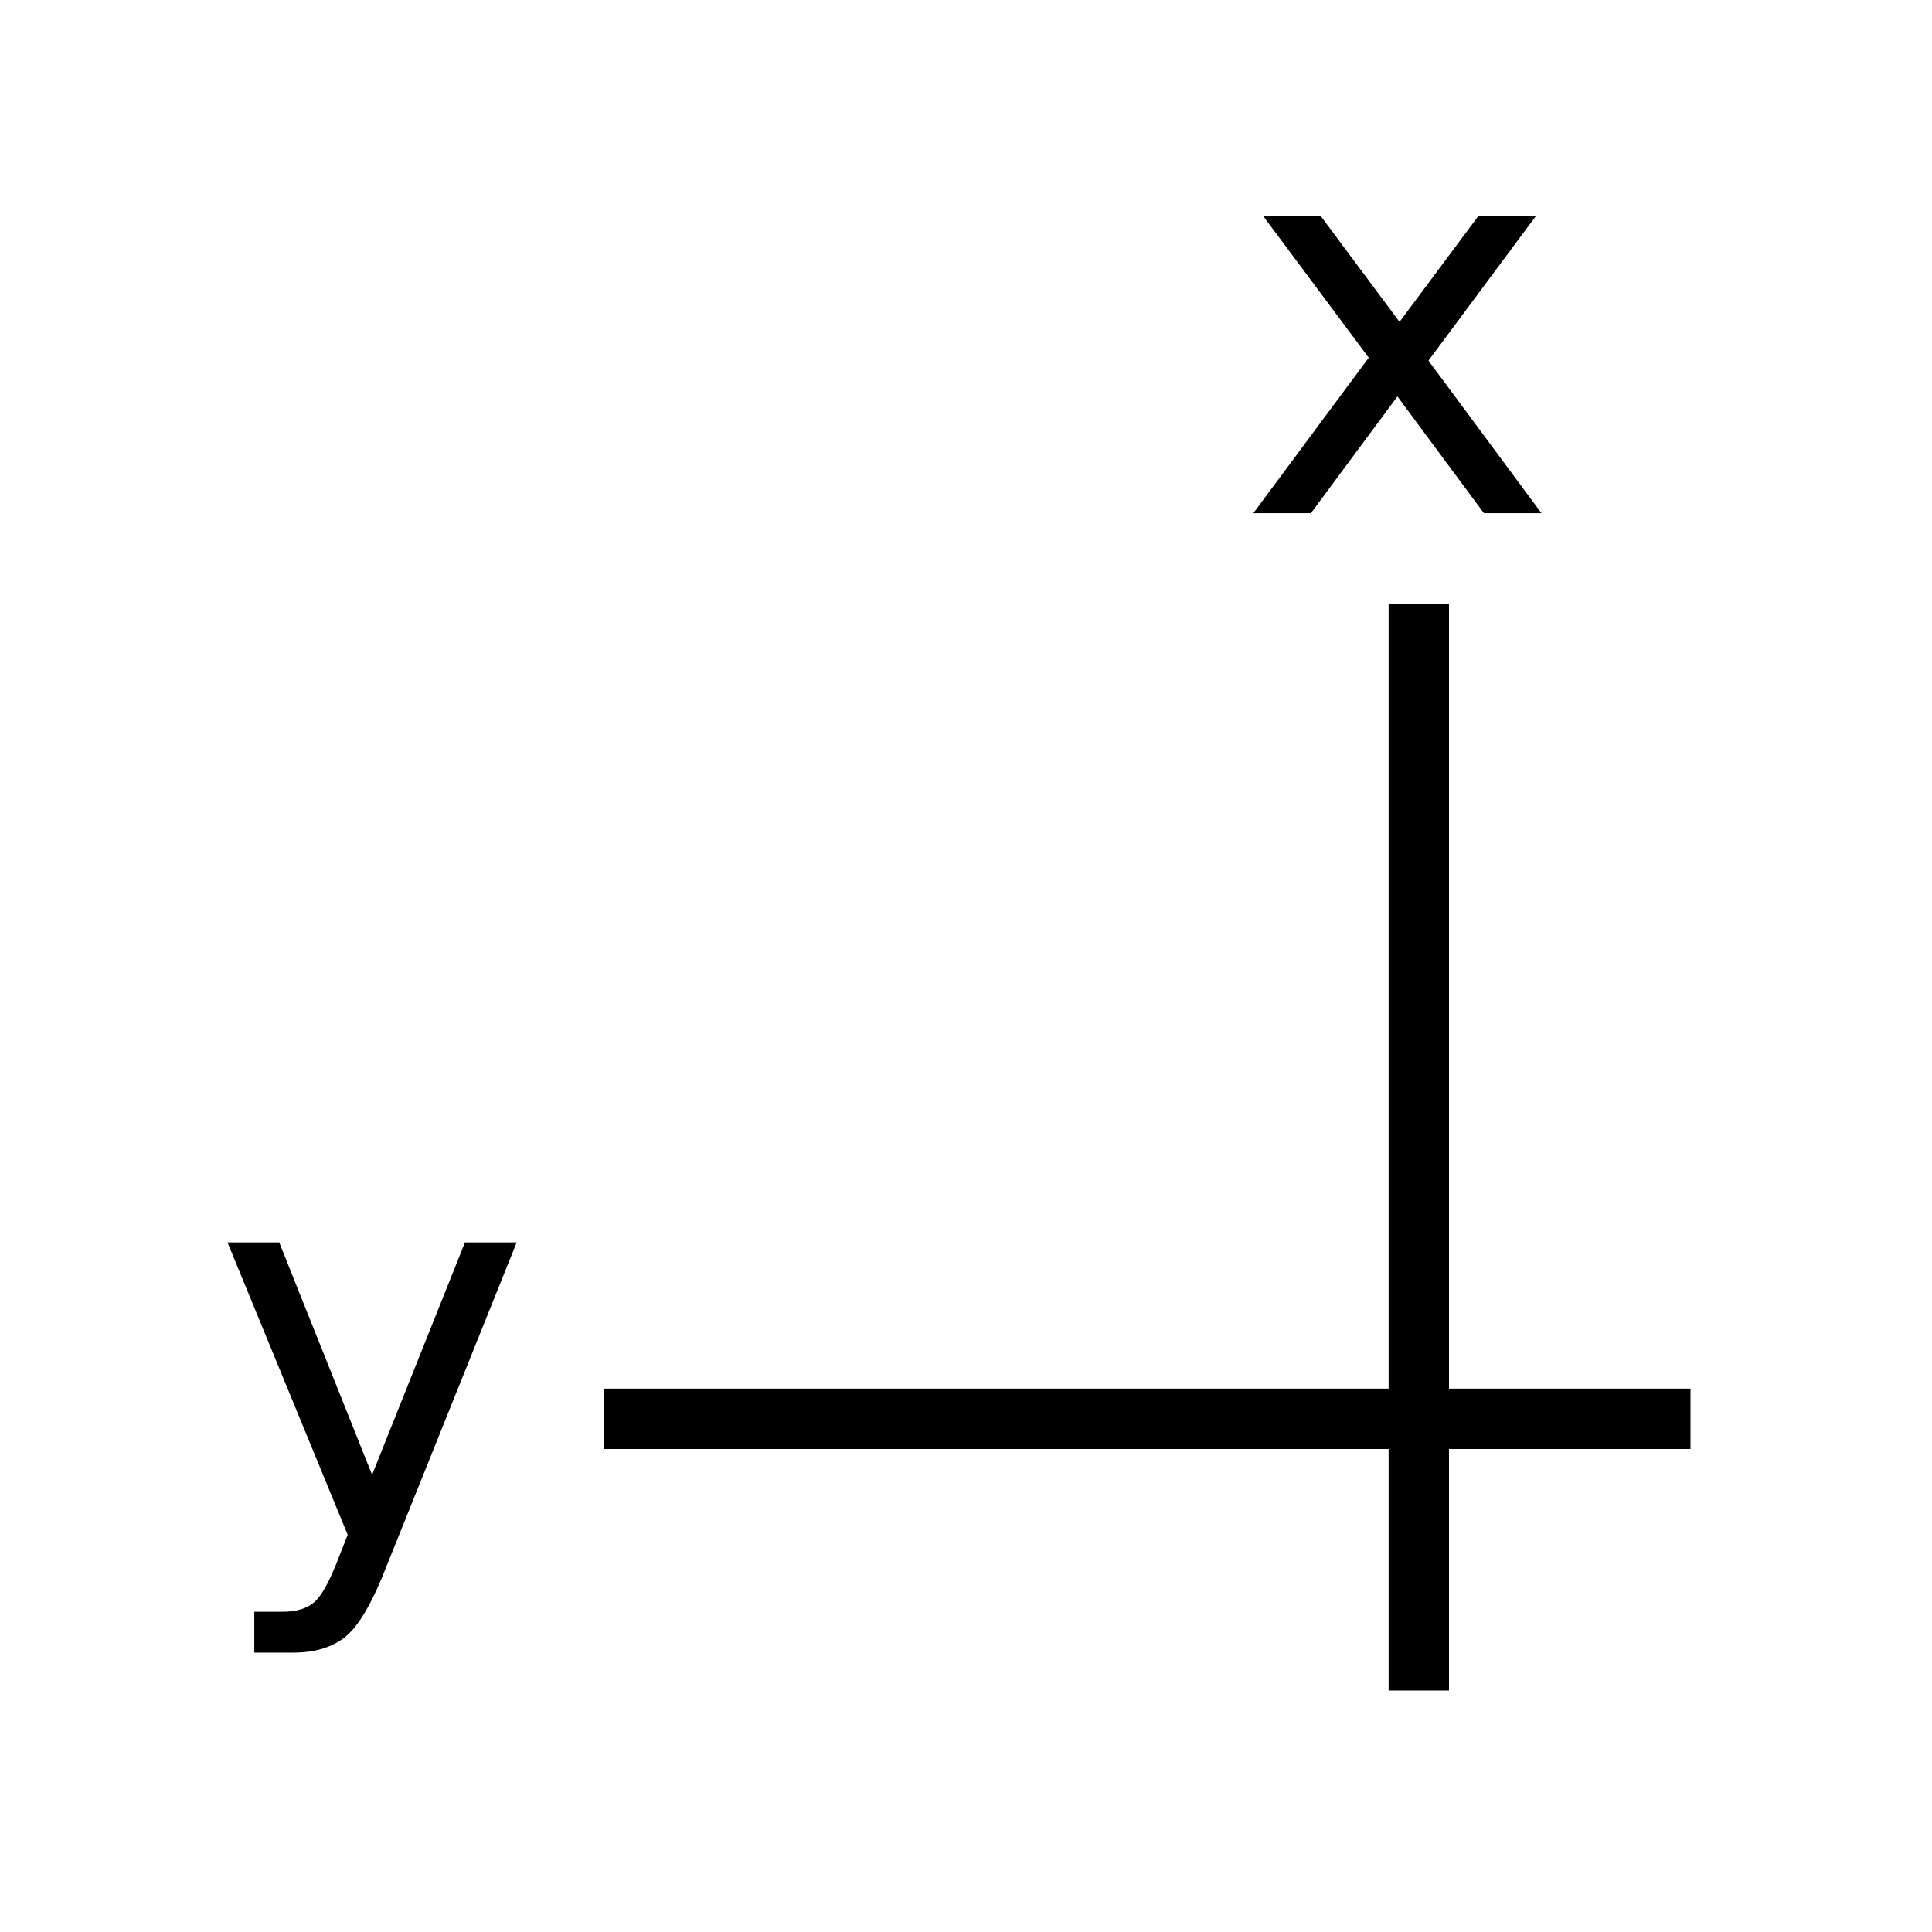 <svg xmlns="http://www.w3.org/2000/svg" viewBox="0 0 512 512">
<defs/>
<g transform="translate(0 464)">
<g fill="none" stroke="#000" stroke-linecap="square" stroke-width="16">
<path d="m376-296 0,272"/>
<path d="m440-88-272,0"/>
</g>
<path d="m407.031-406.75-28.477,38.32 29.953,40.43-15.258,0-22.922-30.938-22.922,30.938h-15.258l30.586-41.203-27.984-37.547h15.258l20.883,28.055 20.883-28.055h15.258"/>
<path d="m102.336-48.688c-3.656,9.375-7.219,15.492-10.688,18.352-3.469,2.859-8.109,4.289-13.922,4.289h-10.336v-10.828h7.594c3.562-0 6.328-.844 8.297-2.531 1.969-1.688 4.148-5.672 6.539-11.953l2.32-5.906-31.852-77.484h13.711l24.609,61.594 24.609-61.594h13.711l-34.594,86.062"/>
</g>
</svg>
